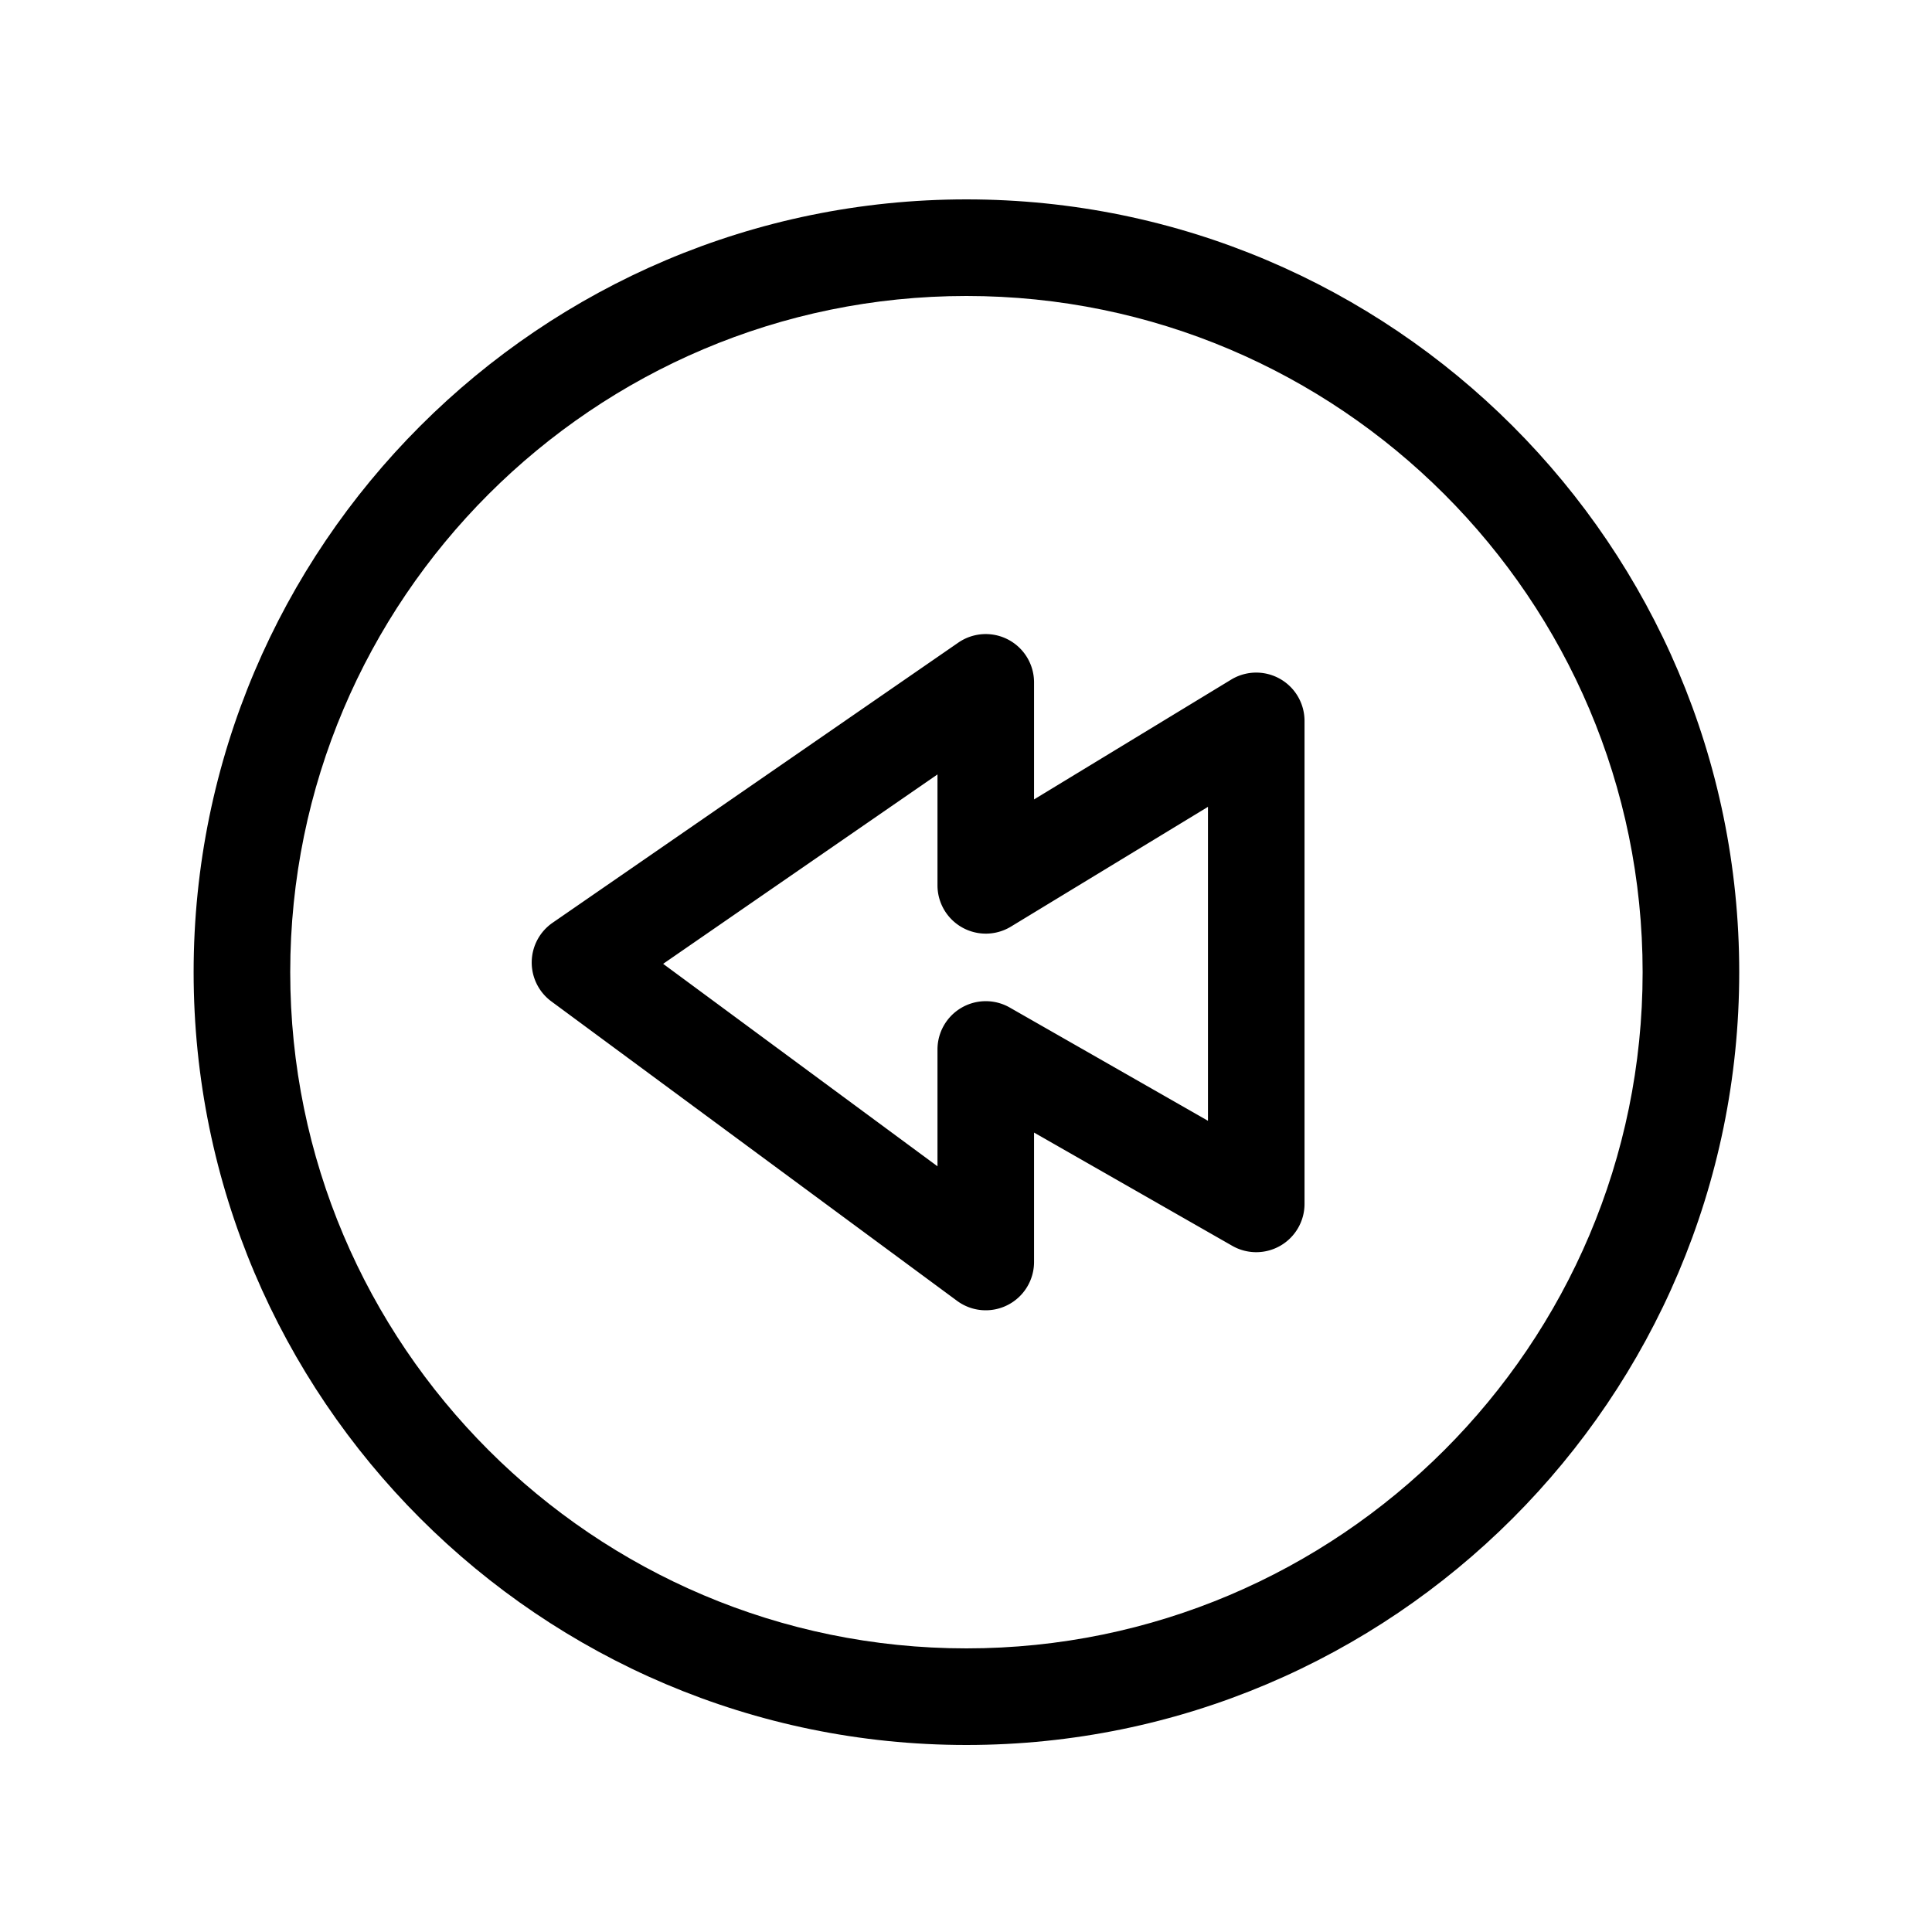 <svg id="Icons" xmlns="http://www.w3.org/2000/svg" viewBox="0 0 500 500"><title>Icon_Reverse rewind circle_SVG_Black</title><path d="M250.11,451.6c-110.28,0-200-89.72-200-200s89.72-200,200-200,200,89.72,200,200S360.39,451.6,250.11,451.6Zm0-375c-96.5,0-175,78.51-175,175s78.5,175,175,175,175-78.5,175-175S346.61,76.6,250.11,76.6Z"/><path d="M255.11,339.1a12.47,12.47,0,0,1-7.42-2.44l-105-77.5a12.5,12.5,0,0,1,.32-20.35l105-72.5a12.5,12.5,0,0,1,19.6,10.29v30.29l51-31a12.5,12.5,0,0,1,19,10.68v125a12.5,12.5,0,0,1-18.7,10.85l-51.3-29.31V326.6a12.5,12.5,0,0,1-12.5,12.5Zm-83.49-89.66,71,52.4V271.6a12.5,12.5,0,0,1,18.7-10.85l51.3,29.31V208.81l-51,31a12.51,12.51,0,0,1-19-10.69V200.42Z"/></svg>